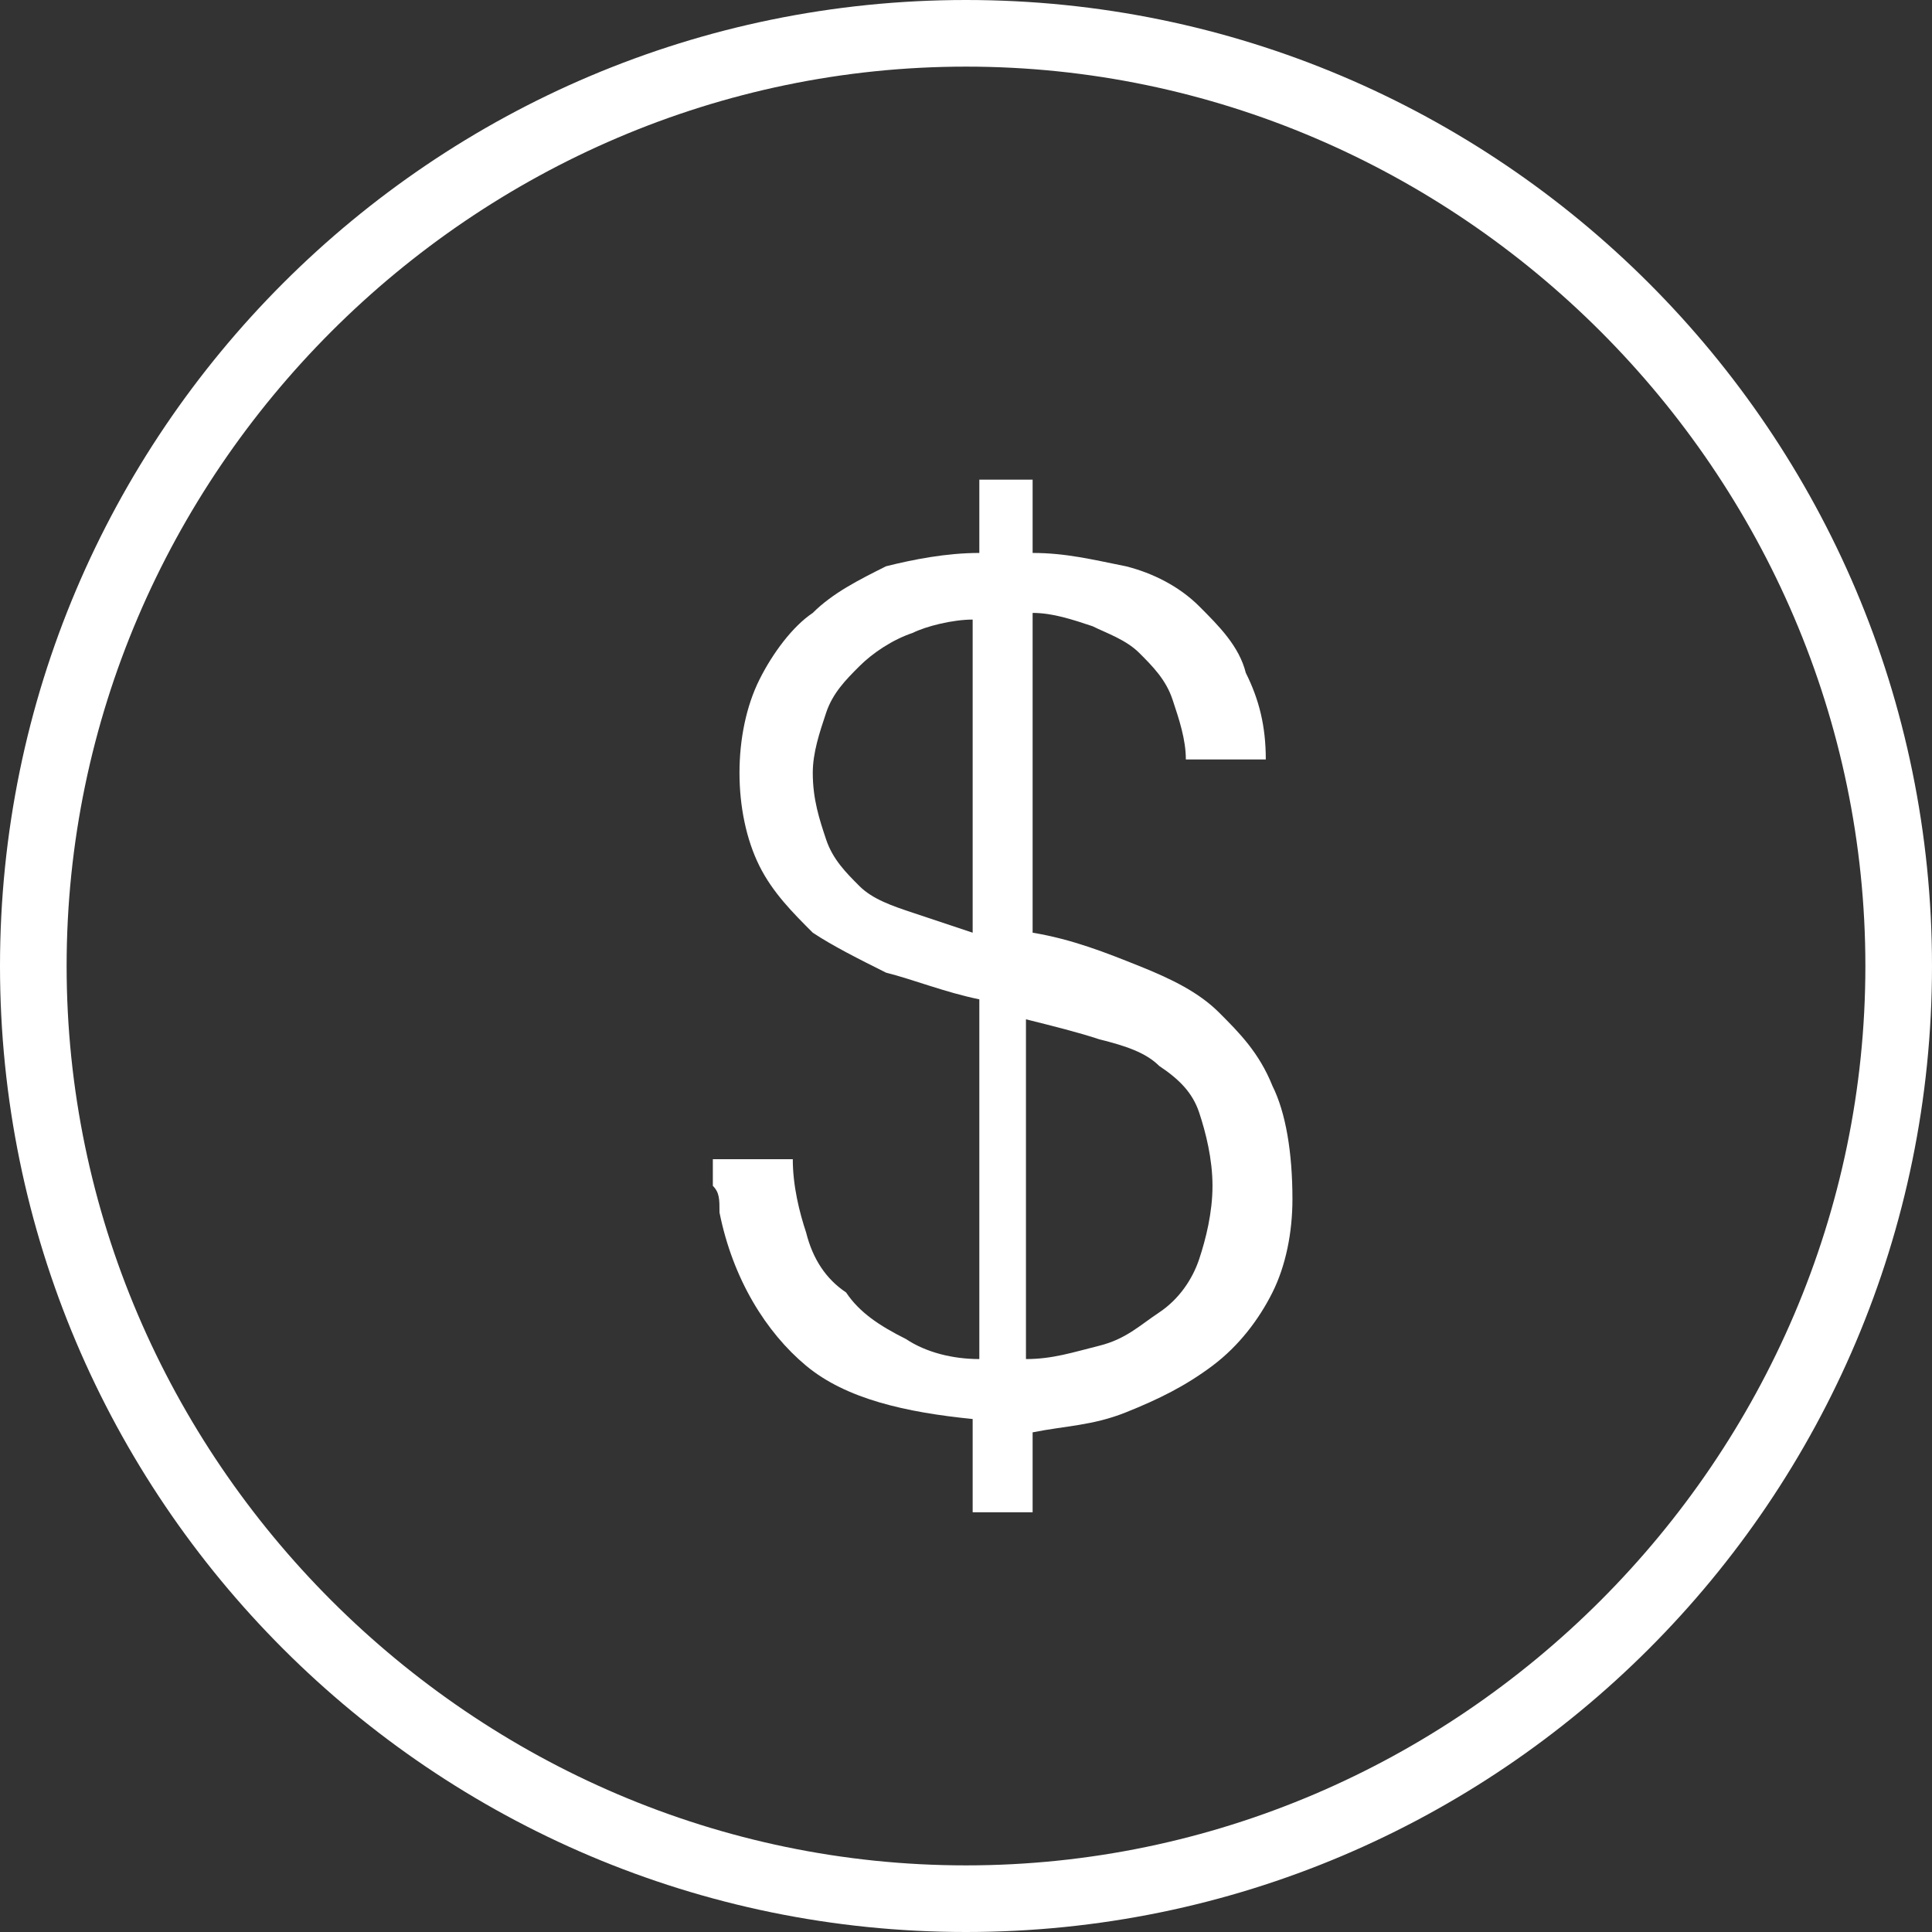 <svg version="1.1" id="Group_2917" xmlns="http://www.w3.org/2000/svg" x="0" y="0" viewBox="0 0 29 29" xml:space="preserve"><rect x="0" y="0" width="29" height="29" fill="#333333" stroke="none"/><style>.st1{fill:#fff}</style><g id="Group_2735" transform="translate(-805 -2764)"><g id="Group_2734" transform="translate(643 1772)"><g id="Ellipse_2" transform="translate(162 992)"><circle cx="14.5" cy="14.5" r="14.5" fill="none"/><path class="st1" d="M14.5 29C6.5 29 0 22.5 0 14.5S6.5 0 14.5 0 29 6.5 29 14.5 22.5 29 14.5 29zm0-28C7.1 1 1 7.1 1 14.5S7.1 28 14.5 28 28 21.9 28 14.5 21.9 1 14.5 1z"/></g></g></g><path class="st1" d="M15.4 22.7h-.8v-1.4c-1-.1-1.9-.3-2.5-.8s-1.1-1.3-1.3-2.3c0-.2 0-.3-.1-.4v-.4h1.2c0 .4.1.8.2 1.1.1.4.3.7.6.9.2.3.5.5.9.7.3.2.7.3 1.1.3V15c-.5-.1-1-.3-1.4-.4-.4-.2-.8-.4-1.1-.6-.3-.3-.6-.6-.8-1-.2-.4-.3-.9-.3-1.4 0-.5.1-1 .3-1.4.2-.4.5-.8.8-1 .3-.3.7-.5 1.1-.7.4-.1.9-.2 1.4-.2V7.2h.8v1.1c.5 0 .9.1 1.4.2.4.1.8.3 1.1.6.3.3.6.6.7 1 .2.4.3.8.3 1.3h-1.2c0-.3-.1-.6-.2-.9-.1-.3-.3-.5-.5-.7-.2-.2-.5-.3-.7-.4-.3-.1-.6-.2-.9-.2V14c.6.1 1.1.3 1.6.5s.9.4 1.2.7.6.6.8 1.1c.2.4.3 1 .3 1.7 0 .5-.1 1-.3 1.4-.2.4-.5.8-.9 1.1s-.8.5-1.3.7c-.5.2-.9.2-1.4.3v1.2zm-.8-13.4c-.3 0-.7.1-.9.2-.3.1-.6.3-.8.5-.2.2-.4.4-.5.7s-.2.6-.2.9c0 .4.1.7.2 1 .1.3.3.5.5.7.2.2.5.3.8.4l.9.3V9.3zm.8 11.1c.4 0 .7-.1 1.1-.2s.6-.3.9-.5c.3-.2.5-.5.6-.8.1-.3.2-.7.2-1.1 0-.4-.1-.8-.2-1.1s-.3-.5-.6-.7c-.2-.2-.5-.3-.9-.4-.3-.1-.7-.2-1.1-.3v5.1z"/></svg>